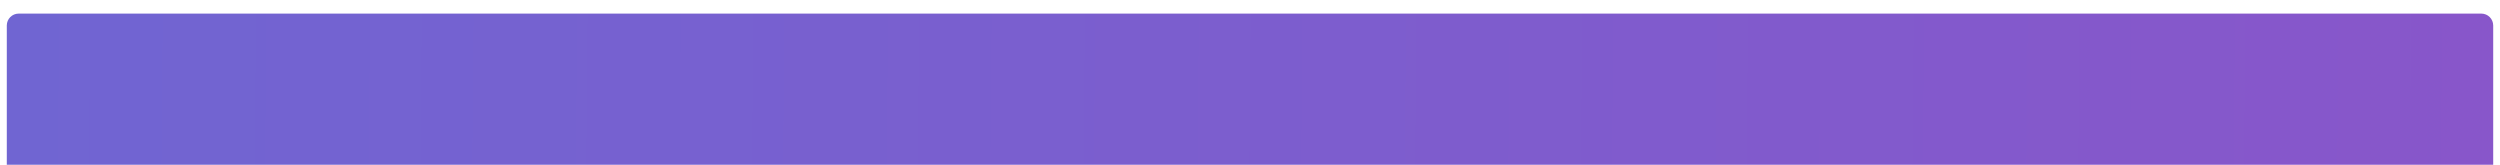 <svg width="1471" height="97" viewBox="0 0 1471 97" fill="none" xmlns="http://www.w3.org/2000/svg">
<g filter="url(#filter0_di_197_489)">
<path d="M4 7C4 3.134 7.134 0 11 0H1460C1463.87 0 1467 3.134 1467 7V89H4V7Z" fill="url(#paint0_linear_197_489)"/>
</g>
<defs>
<filter id="filter0_di_197_489" x="0" y="0" width="1471" height="97" filterUnits="userSpaceOnUse" color-interpolation-filters="sRGB">
<feFlood flood-opacity="0" result="BackgroundImageFix"/>
<feColorMatrix in="SourceAlpha" type="matrix" values="0 0 0 0 0 0 0 0 0 0 0 0 0 0 0 0 0 0 127 0" result="hardAlpha"/>
<feOffset dy="4"/>
<feGaussianBlur stdDeviation="2"/>
<feComposite in2="hardAlpha" operator="out"/>
<feColorMatrix type="matrix" values="0 0 0 0 0 0 0 0 0 0 0 0 0 0 0 0 0 0 0.25 0"/>
<feBlend mode="normal" in2="BackgroundImageFix" result="effect1_dropShadow_197_489"/>
<feBlend mode="normal" in="SourceGraphic" in2="effect1_dropShadow_197_489" result="shape"/>
<feColorMatrix in="SourceAlpha" type="matrix" values="0 0 0 0 0 0 0 0 0 0 0 0 0 0 0 0 0 0 127 0" result="hardAlpha"/>
<feOffset dy="4"/>
<feGaussianBlur stdDeviation="3.15"/>
<feComposite in2="hardAlpha" operator="arithmetic" k2="-1" k3="1"/>
<feColorMatrix type="matrix" values="0 0 0 0 0 0 0 0 0 0 0 0 0 0 0 0 0 0 0.25 0"/>
<feBlend mode="normal" in2="shape" result="effect2_innerShadow_197_489"/>
</filter>
<linearGradient id="paint0_linear_197_489" x1="4" y1="37.308" x2="1467.01" y2="50.139" gradientUnits="userSpaceOnUse">
<stop stop-color="#7065D2"/>
<stop offset="1" stop-color="#8856CA"/>
</linearGradient>
</defs>
</svg>
